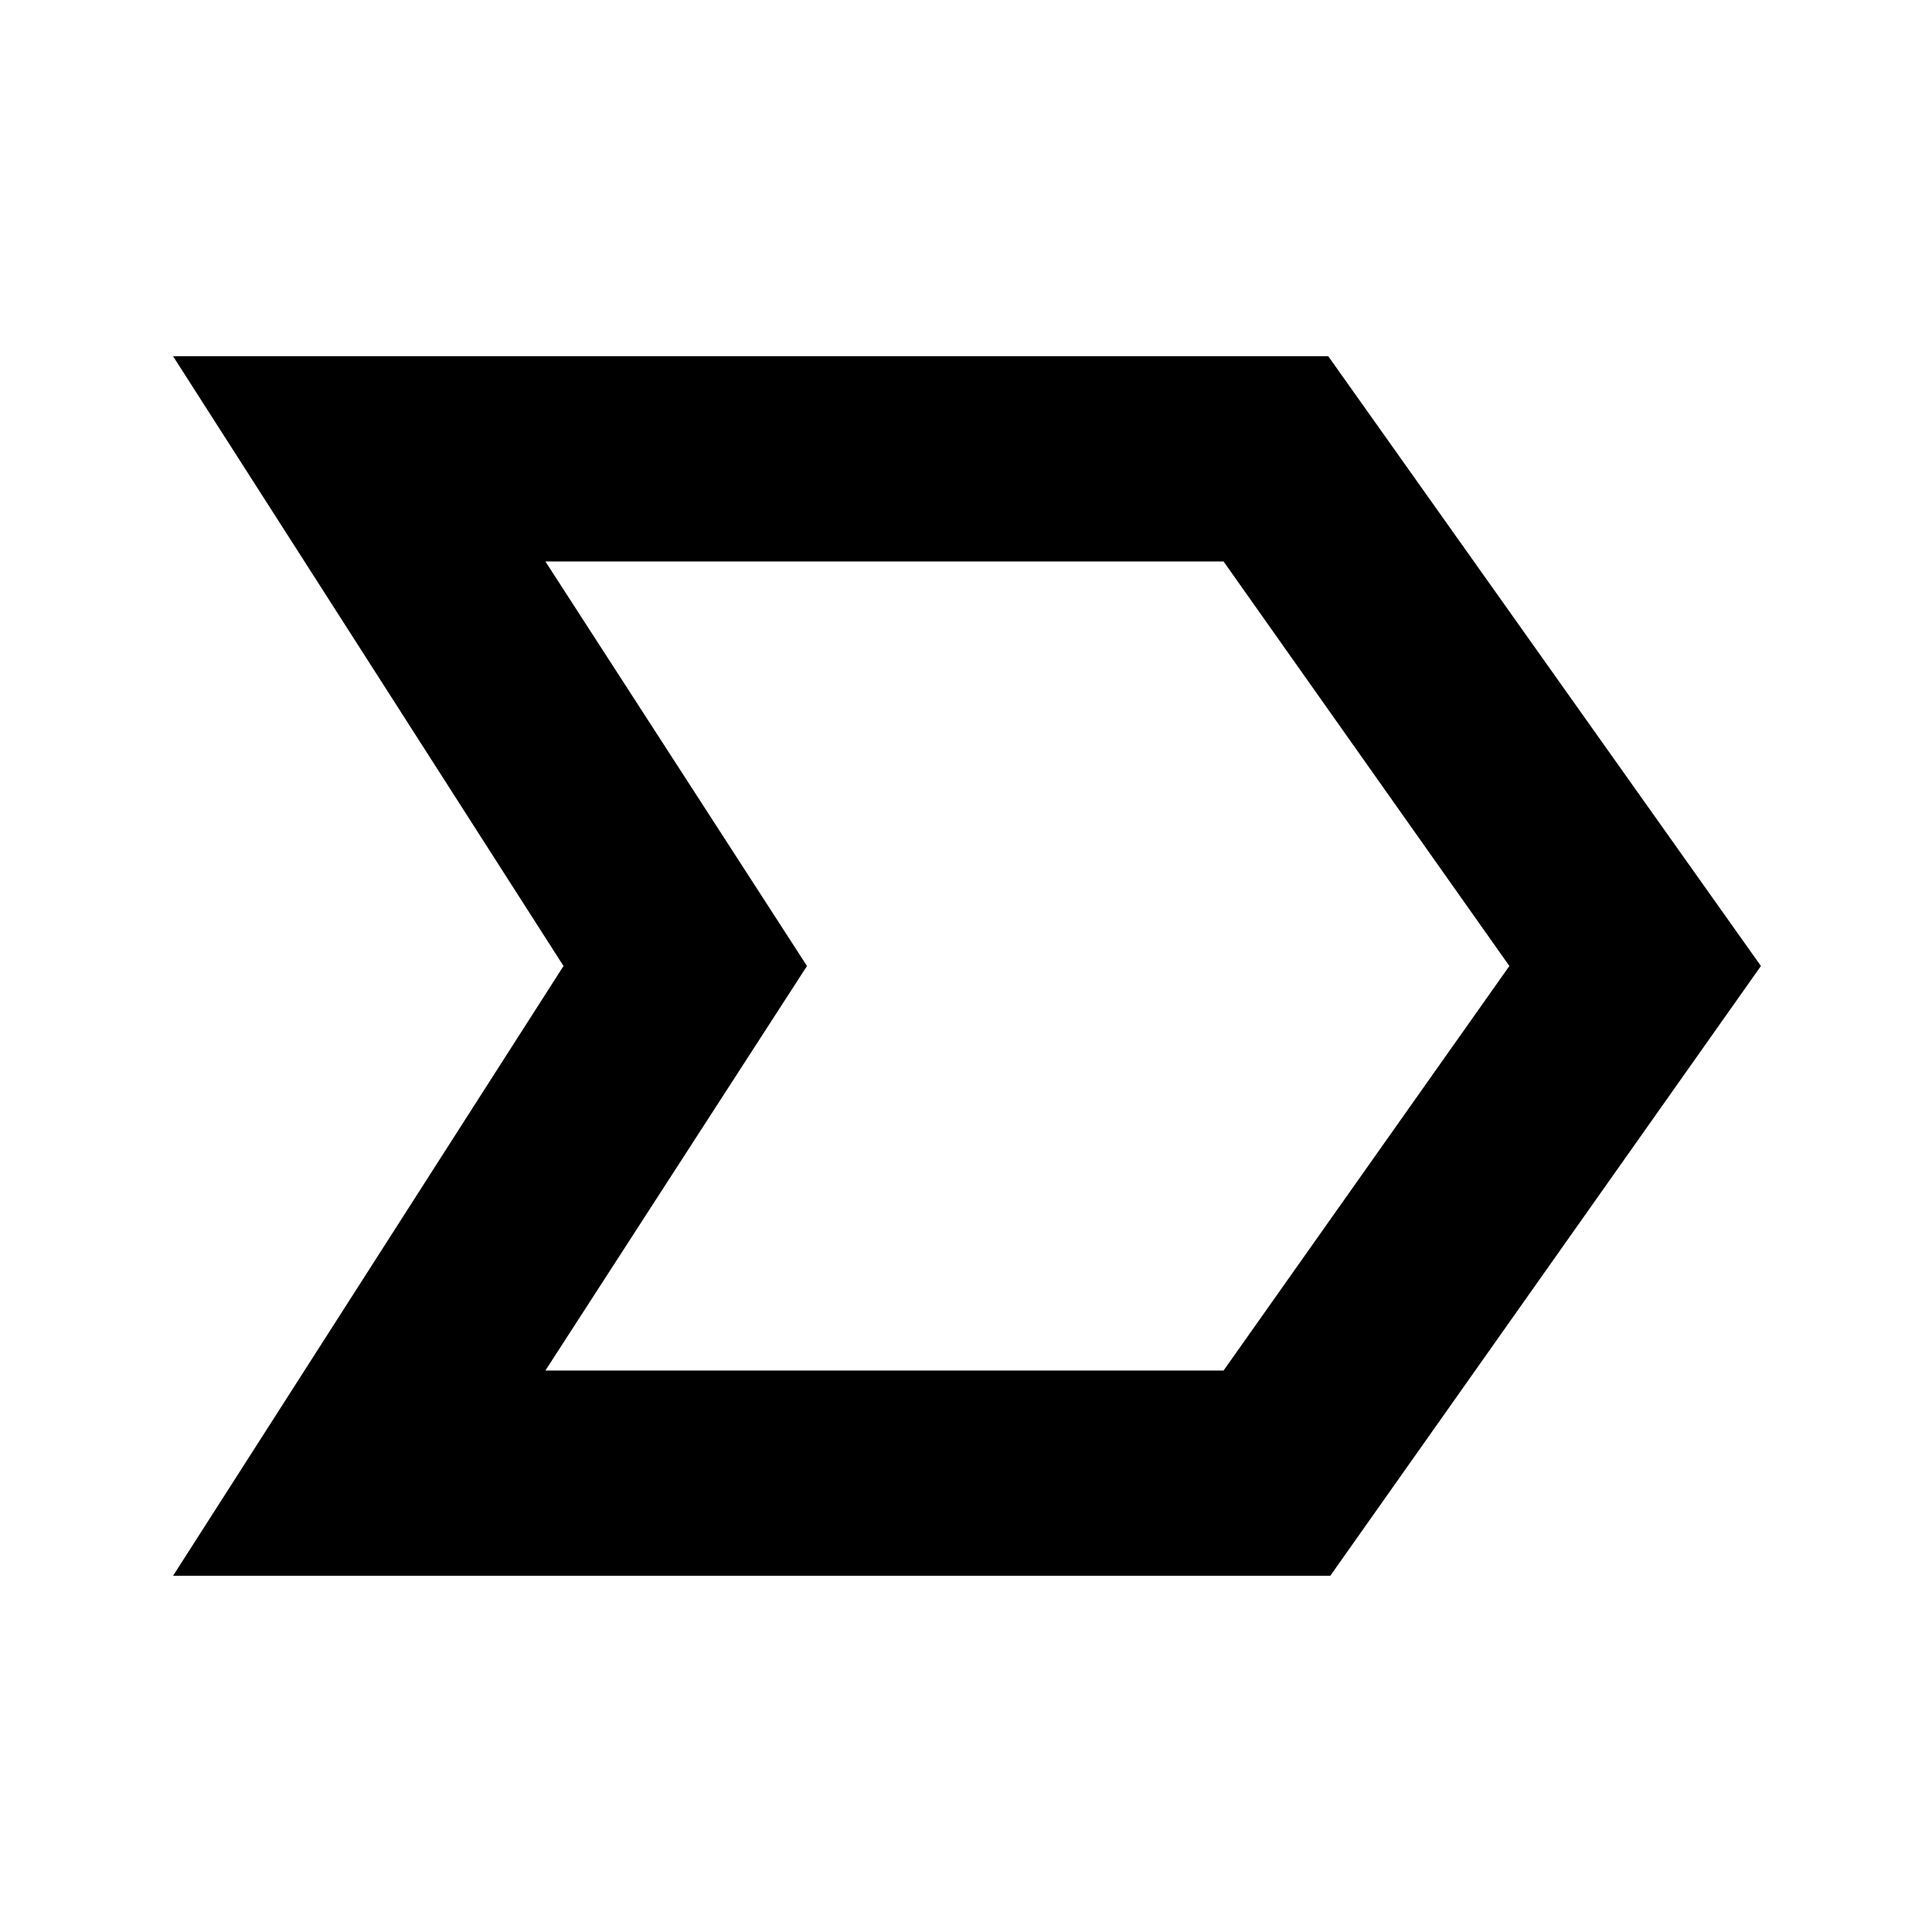<svg xmlns="http://www.w3.org/2000/svg" height="40" width="40"><path d="M3.583 32.625 11.667 20 3.583 7.375H27.5L36.458 20L27.542 32.625ZM11.292 28.375H25.333L31.25 20L25.333 11.625H11.292L16.708 20ZM16.708 20 11.292 11.625 16.708 20 11.292 28.375Z"/></svg>